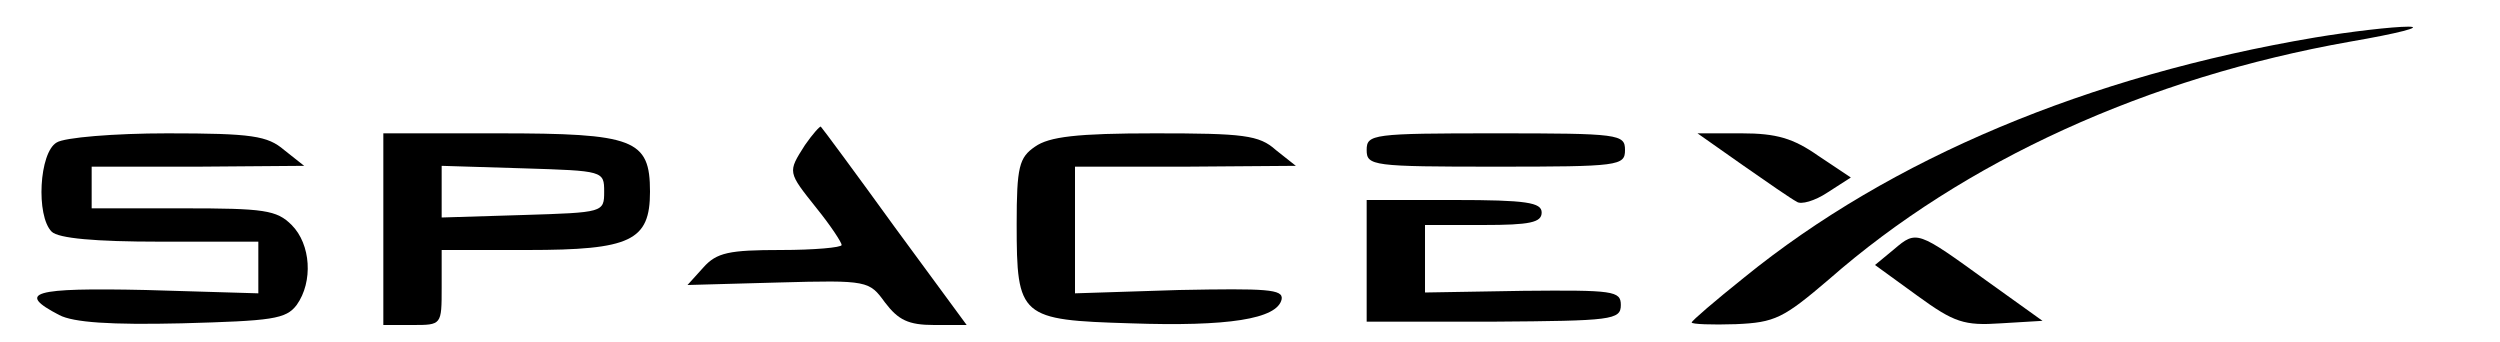 <svg version="1.0" xmlns="http://www.w3.org/2000/svg"
 width="300pt" height="41pt" viewBox="0 0 300 41"
 preserveAspectRatio="xMidYMid meet">
<g transform="translate(0,41) scale(0.1,-0.1)"
fill="#000000" stroke="none">
<path d="M2778 365 c-272 -46 -509 -145 -685 -288 -35 -28 -63 -52 -63 -54 0
-2 24 -3 53 -2 47 2 57 7 112 54 162 142 382 242 625 285 58 10 89 18 70 18
-19 0 -70 -6 -112 -13z"/>
<path d="M966 236 c-21 -33 -21 -32 14 -76 17 -21 30 -41 30 -44 0 -3 -33 -6
-73 -6 -62 0 -77 -3 -93 -21 l-19 -21 109 3 c108 3 109 2 128 -24 16 -21 28
-27 59 -27 l39 0 -86 117 c-47 65 -87 119 -89 121 -1 1 -10 -9 -19 -22z"/>
<path d="M68 239 c-21 -12 -25 -88 -6 -107 8 -8 52 -12 130 -12 l118 0 0 -31
0 -31 -135 4 c-136 3 -156 -3 -104 -30 17 -9 62 -12 147 -10 109 3 125 5 138
22 20 28 17 73 -6 96 -18 18 -33 20 -130 20 l-110 0 0 25 0 25 128 0 127 1
-24 19 c-20 17 -38 20 -140 20 -64 0 -124 -5 -133 -11z"/>
<path d="M460 135 l0 -115 35 0 c35 0 35 0 35 45 l0 45 103 0 c124 0 147 11
147 70 0 63 -19 70 -182 70 l-138 0 0 -115z m265 45 c0 -25 -1 -25 -97 -28
l-98 -3 0 31 0 31 98 -3 c96 -3 97 -3 97 -28z"/>
<path d="M1242 234 c-19 -13 -22 -24 -22 -93 0 -112 4 -115 137 -119 116 -4
176 5 181 29 2 12 -18 13 -123 11 l-125 -4 0 76 0 76 133 0 132 1 -24 19 c-20
18 -39 20 -145 20 -94 0 -127 -4 -144 -16z"/>
<path d="M1640 230 c0 -19 7 -20 155 -20 148 0 155 1 155 20 0 19 -7 20 -155
20 -148 0 -155 -1 -155 -20z"/>
<path d="M2091 212 c30 -21 59 -41 65 -44 5 -4 22 1 37 11 l28 18 -39 26 c-30
21 -50 27 -92 27 l-53 0 54 -38z"/>
<path d="M1640 97 l0 -73 152 0 c142 1 153 2 153 20 0 17 -9 18 -117 17 l-118
-2 0 40 0 41 70 0 c56 0 70 3 70 15 0 12 -18 15 -105 15 l-105 0 0 -73z"/>
<path d="M2273 111 l-23 -19 51 -37 c44 -32 56 -36 100 -33 l50 3 -67 48 c-83
60 -84 61 -111 38z"/>
</g>
</svg>